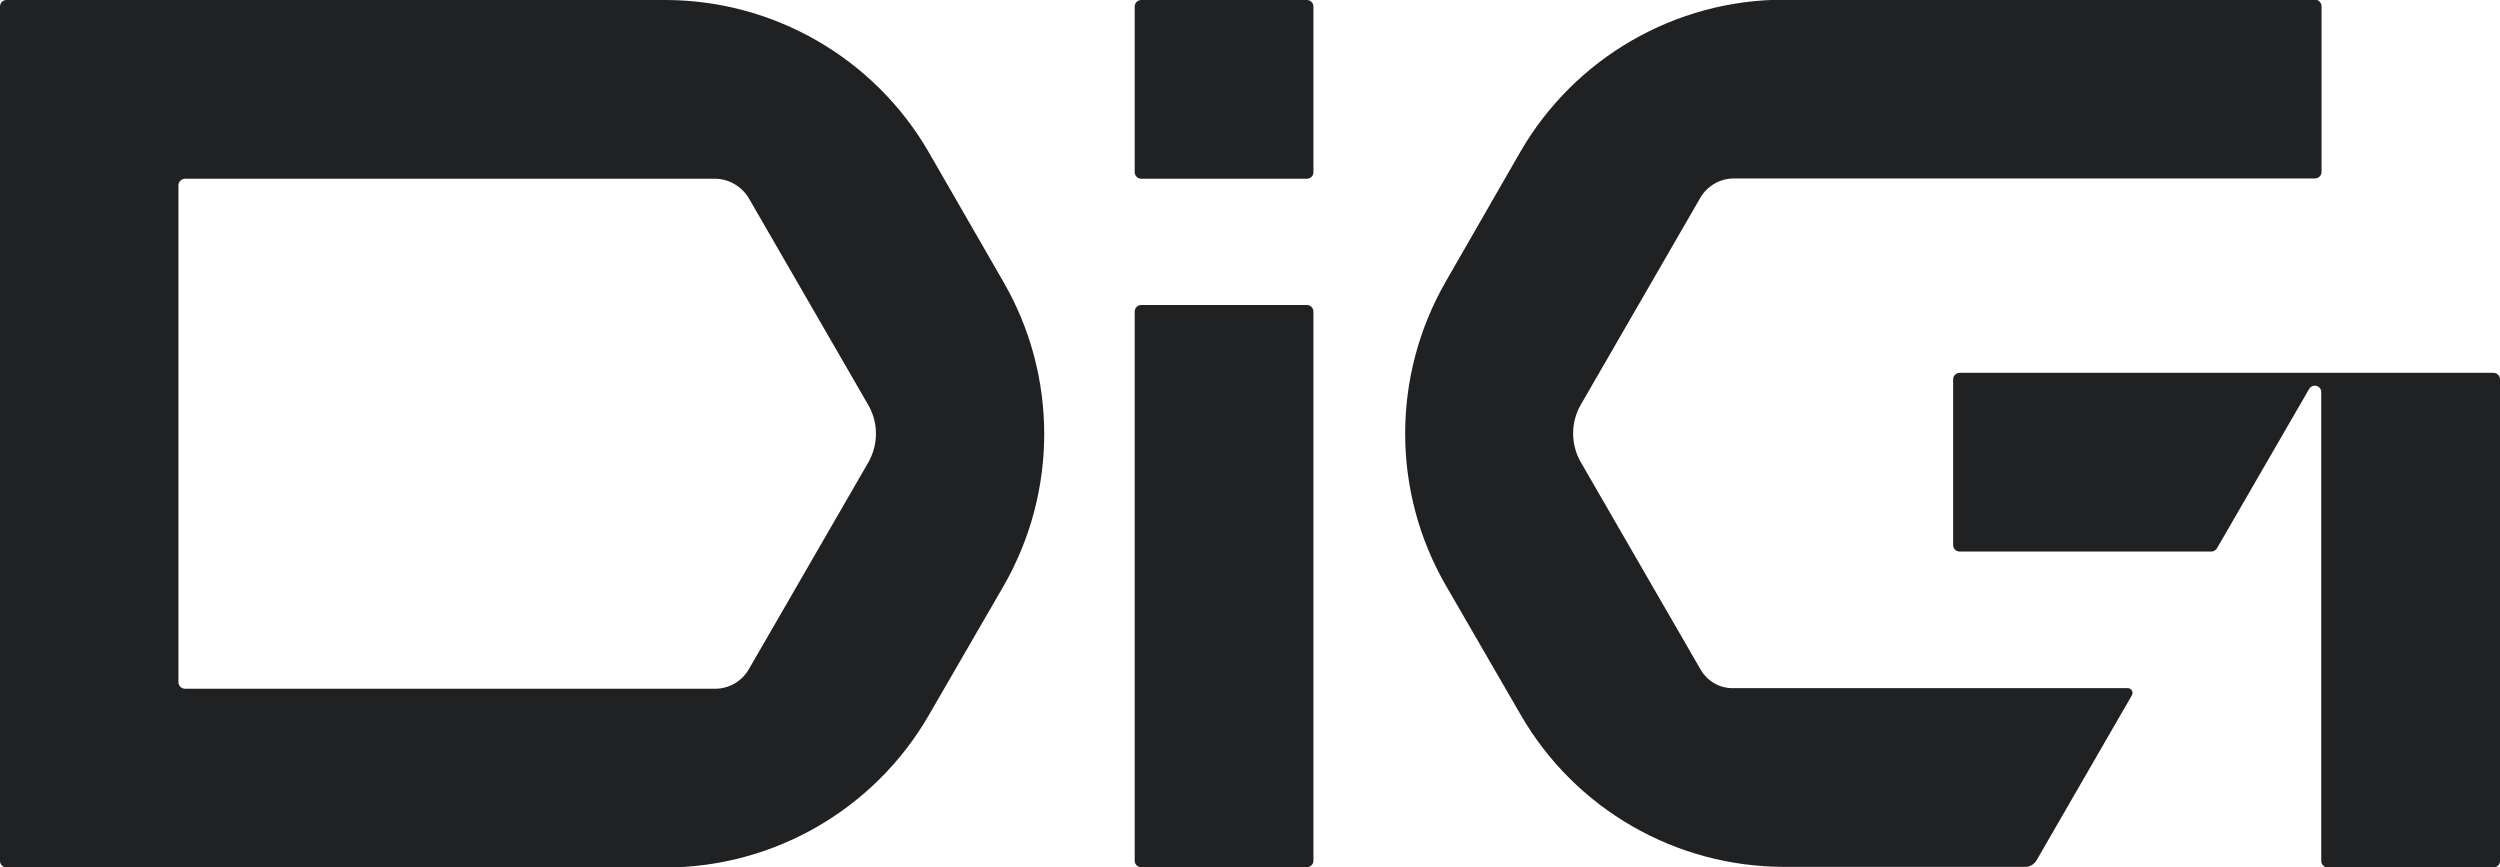 <?xml version="1.0" encoding="utf-8"?>
<!-- Generator: Adobe Illustrator 22.0.0, SVG Export Plug-In . SVG Version: 6.00 Build 0)  -->
<svg version="1.1" id="Layer_1" xmlns="http://www.w3.org/2000/svg" xmlns:xlink="http://www.w3.org/1999/xlink" x="0px" y="0px"
	 viewBox="0 0 800 277.5" style="enable-background:new 0 0 800 277.5;" xml:space="preserve">
<style type="text/css">
	.st0{fill:#202123;}
</style>
<g>
	<path class="st0" d="M297.2,48.7C279.8,18.6,247.6,0,212.8,0H2.1C0.9,0,0,0.9,0,2.1v273.4c0,1.1,0.9,2.1,2.1,2.1h210.7
		c34.8,0,67-18.6,84.4-48.7l23.9-41.3c17.4-30.2,17.4-67.3,0-97.4L297.2,48.7z M277.9,147.9l-38.3,66.3c-2.2,3.8-6.3,6.2-10.8,6.2
		H59.2c-1.1,0-2.1-0.9-2.1-2.1v-159c0-1.1,0.9-2.1,2.1-2.1h169.6c4.4,0,8.5,2.4,10.8,6.2l38.3,66.3
		C281.1,135.3,281.1,142.2,277.9,147.9z"/>
	<g>
		<path class="st0" d="M365.2,277.5h53c1.1,0,2.1-0.9,2.1-2.1V99.7c0-1.1-0.9-2.1-2.1-2.1h-53c-1.1,0-2.1,0.9-2.1,2.1v175.7
			C363.1,276.6,364,277.5,365.2,277.5z"/>
		<path class="st0" d="M365.2,57.2h53c1.1,0,2.1-0.9,2.1-2.1v-53c0-1.1-0.9-2.1-2.1-2.1h-53c-1.1,0-2.1,0.9-2.1,2.1v53
			C363.1,56.2,364,57.2,365.2,57.2z"/>
	</g>
	<g>
		<path class="st0" d="M544.1,214.1l-38.3-66.3c-3.2-5.6-3.2-12.6,0-18.2l38.3-66.3c2.2-3.8,6.3-6.2,10.8-6.2h185.9
			c1.1,0,2.1-0.9,2.1-2.1v-53c0-1.1-0.9-2.1-2.1-2.1H570.9c-34.8,0-67,18.6-84.4,48.7L462.7,90c-17.4,30.2-17.4,67.3,0,97.4
			l23.9,41.3c17.4,30.2,49.6,48.7,84.4,48.7h77.1c1.5,0,2.8-0.8,3.6-2.1l30.5-52.8c0.6-1-0.1-2.3-1.3-2.3H554.9
			C550.4,220.4,546.3,218,544.1,214.1z"/>
		<path class="st0" d="M797.9,119.3H627.1c-1.1,0-2.1,0.9-2.1,2.1v53c0,1.1,0.9,2.1,2.1,2.1h80.5c0.7,0,1.4-0.4,1.8-1l29.5-51
			c0.4-0.7,1.1-1.1,1.8-1.1l0,0c1.2,0,2.1,0.9,2.1,2.1v150c0,1.1,0.9,2.1,2.1,2.1h53c1.1,0,2.1-0.9,2.1-2.1V121.4
			C800,120.3,799.1,119.3,797.9,119.3z"/>
	</g>
</g>
</svg>
